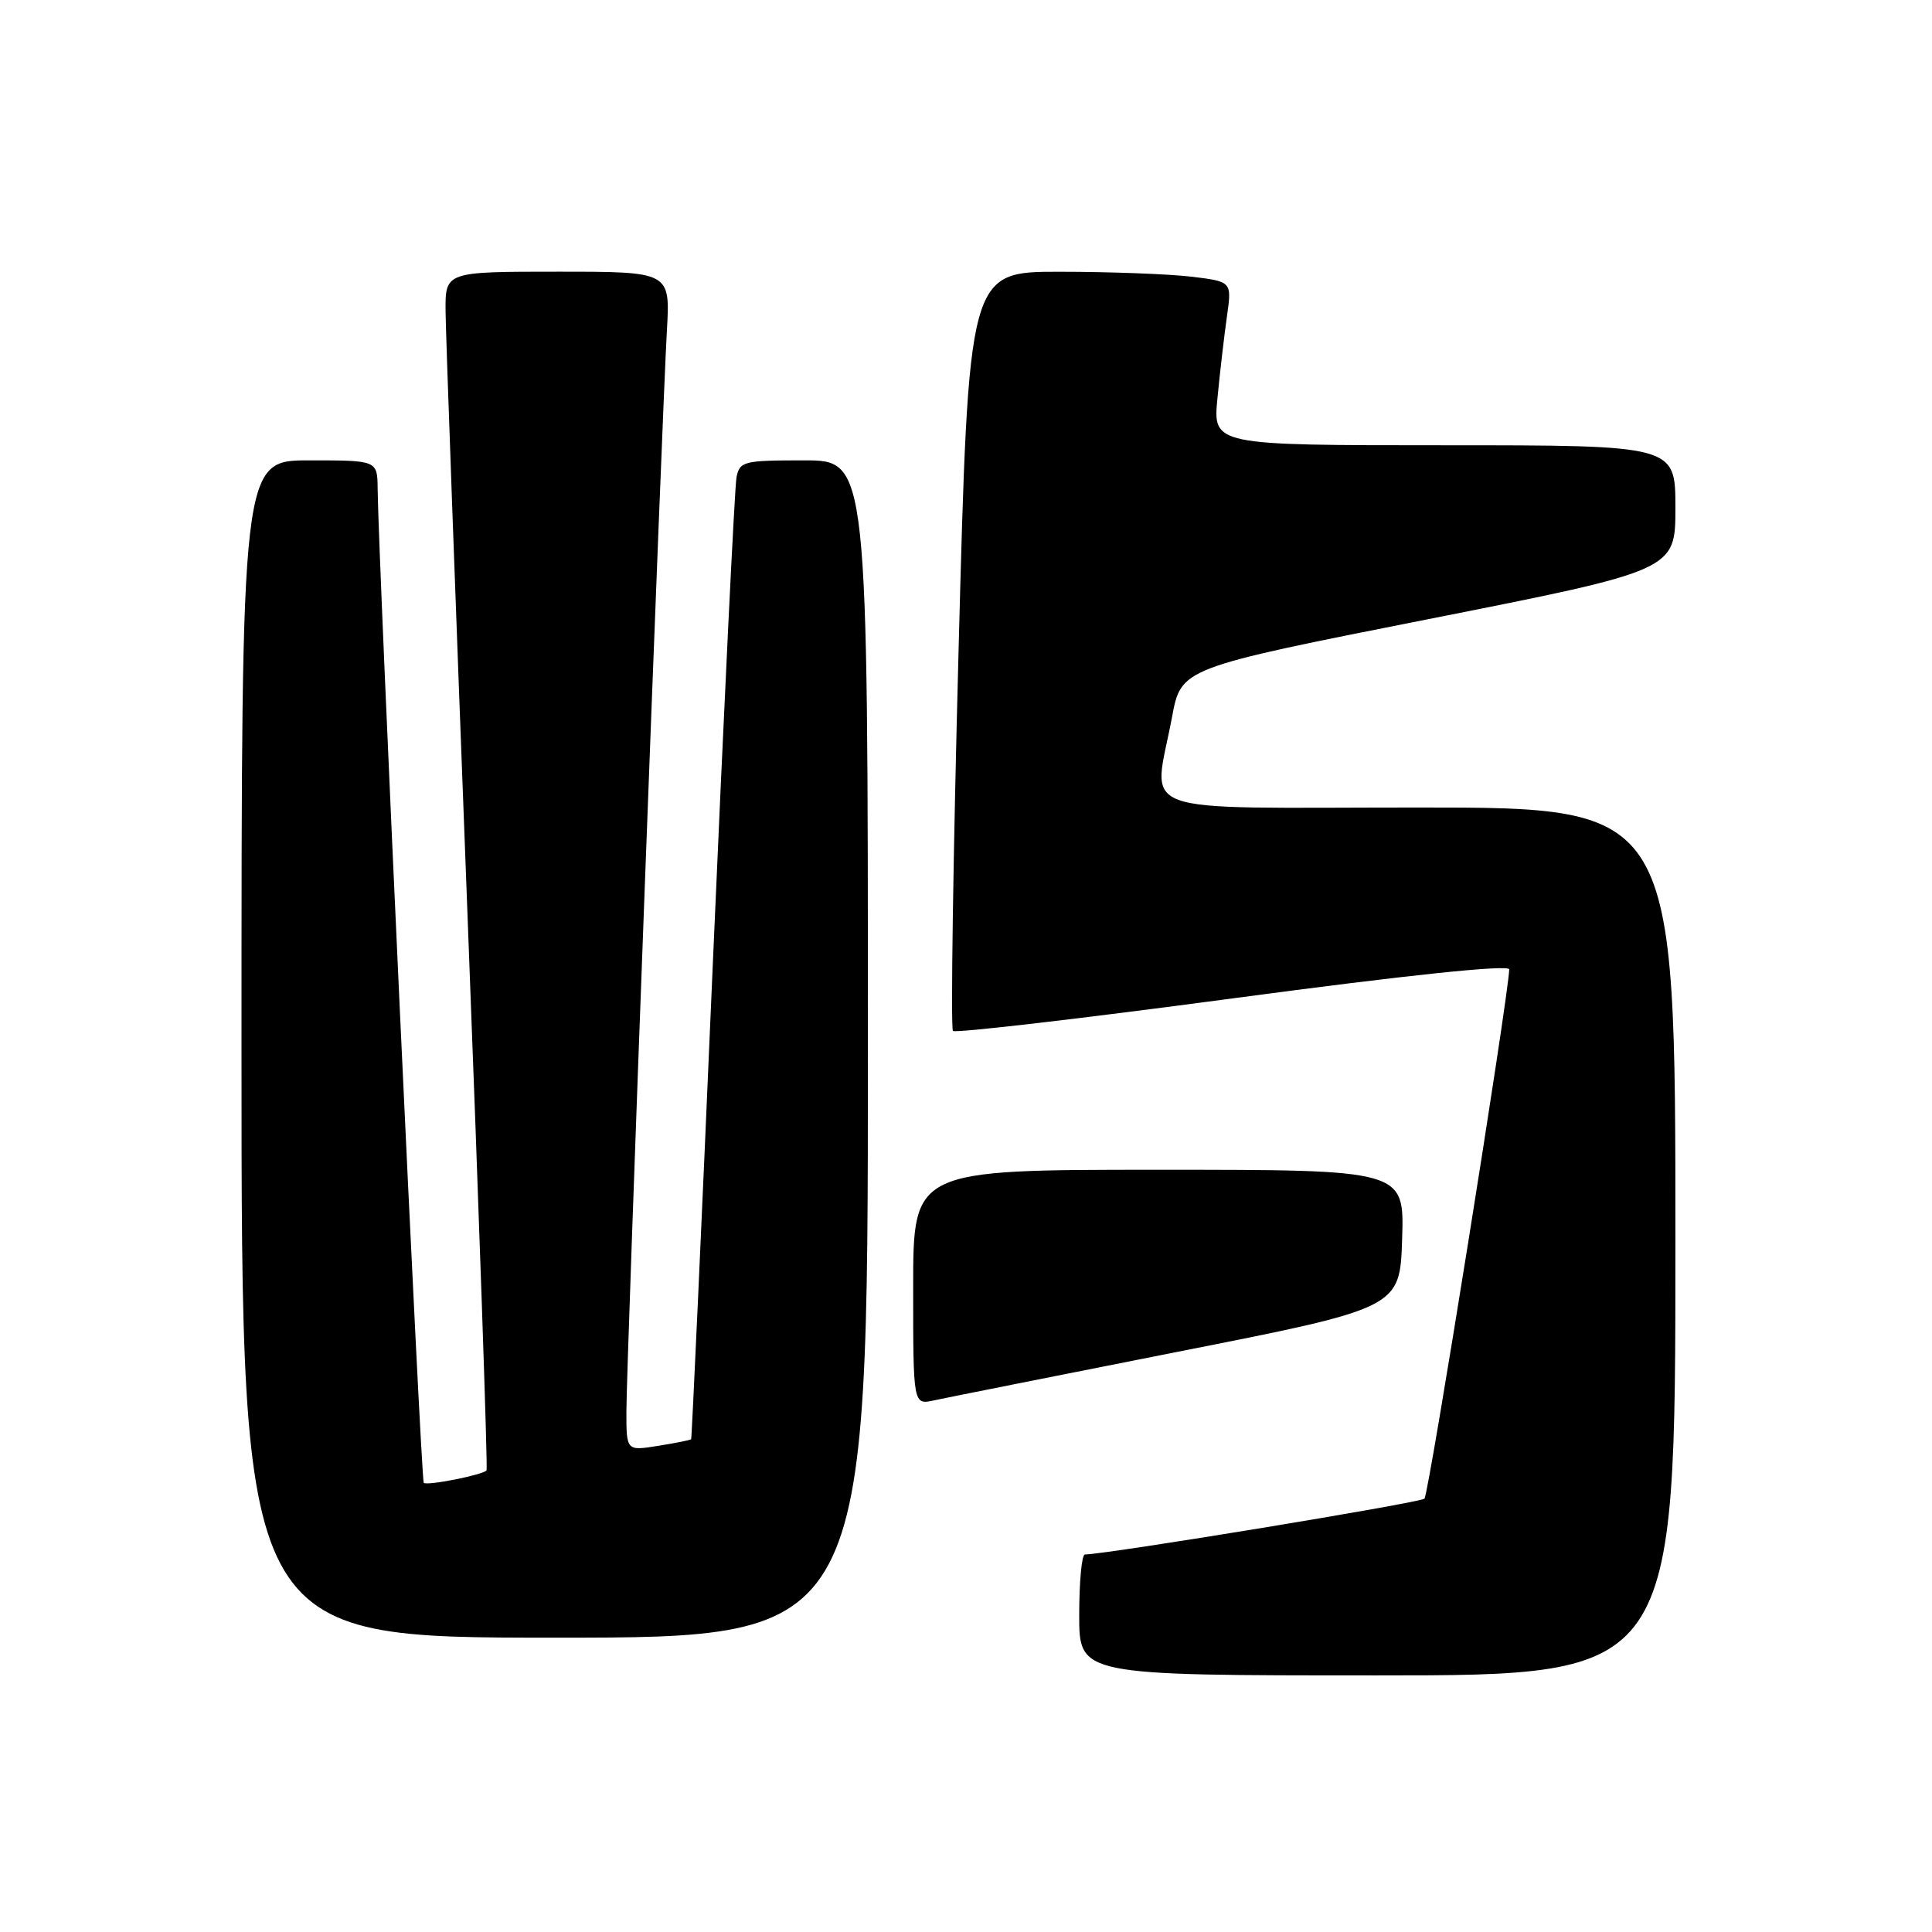 <?xml version="1.0" encoding="UTF-8" standalone="no"?>
<!DOCTYPE svg PUBLIC "-//W3C//DTD SVG 1.1//EN" "http://www.w3.org/Graphics/SVG/1.1/DTD/svg11.dtd" >
<svg xmlns="http://www.w3.org/2000/svg" xmlns:xlink="http://www.w3.org/1999/xlink" version="1.1" viewBox="0 0 256 256">
 <g >
 <path fill="currentColor"
d=" M 222.00 164.50 C 222.00 107.00 222.00 107.00 188.00 107.00 C 149.23 107.00 152.82 108.32 155.30 95.01 C 156.51 88.52 156.51 88.52 189.26 82.04 C 222.00 75.56 222.00 75.56 222.00 67.28 C 222.00 59.00 222.00 59.00 191.36 59.00 C 160.71 59.00 160.71 59.00 161.32 52.75 C 161.65 49.31 162.22 44.43 162.58 41.90 C 163.23 37.31 163.23 37.31 157.86 36.66 C 154.91 36.31 147.06 36.01 140.42 36.01 C 128.34 36.00 128.34 36.00 127.02 86.02 C 126.29 113.53 125.96 136.29 126.27 136.60 C 126.58 136.92 143.30 134.97 163.42 132.28 C 186.58 129.18 199.99 127.78 199.98 128.45 C 199.90 131.91 189.32 198.01 188.75 198.58 C 188.22 199.12 147.10 205.88 143.75 205.98 C 143.34 205.99 143.00 209.60 143.00 214.00 C 143.00 222.00 143.00 222.00 182.50 222.00 C 222.00 222.00 222.00 222.00 222.00 164.50 Z  M 115.00 139.00 C 115.00 61.00 115.00 61.00 106.52 61.00 C 98.52 61.00 98.01 61.13 97.59 63.25 C 97.35 64.49 95.93 93.62 94.44 128.00 C 92.96 162.38 91.67 190.59 91.58 190.70 C 91.50 190.82 89.53 191.21 87.21 191.58 C 83.00 192.26 83.00 192.26 83.00 187.03 C 83.00 180.98 87.71 55.33 88.37 43.75 C 88.81 36.00 88.81 36.00 73.91 36.00 C 59.00 36.00 59.00 36.00 59.04 41.25 C 59.06 44.14 60.36 79.80 61.92 120.50 C 63.49 161.20 64.64 194.65 64.47 194.84 C 63.91 195.45 56.57 196.90 56.15 196.48 C 55.78 196.12 50.13 74.25 50.04 64.75 C 50.00 61.00 50.00 61.00 41.00 61.00 C 32.00 61.00 32.00 61.00 32.00 139.00 C 32.00 217.00 32.00 217.00 73.50 217.00 C 115.00 217.00 115.00 217.00 115.00 139.00 Z  M 156.00 179.13 C 185.50 173.31 185.50 173.31 185.79 164.16 C 186.08 155.00 186.08 155.00 153.54 155.00 C 121.00 155.00 121.00 155.00 121.00 170.58 C 121.00 186.16 121.00 186.16 123.75 185.56 C 125.26 185.23 139.78 182.34 156.00 179.13 Z "/>
</g>
</svg>